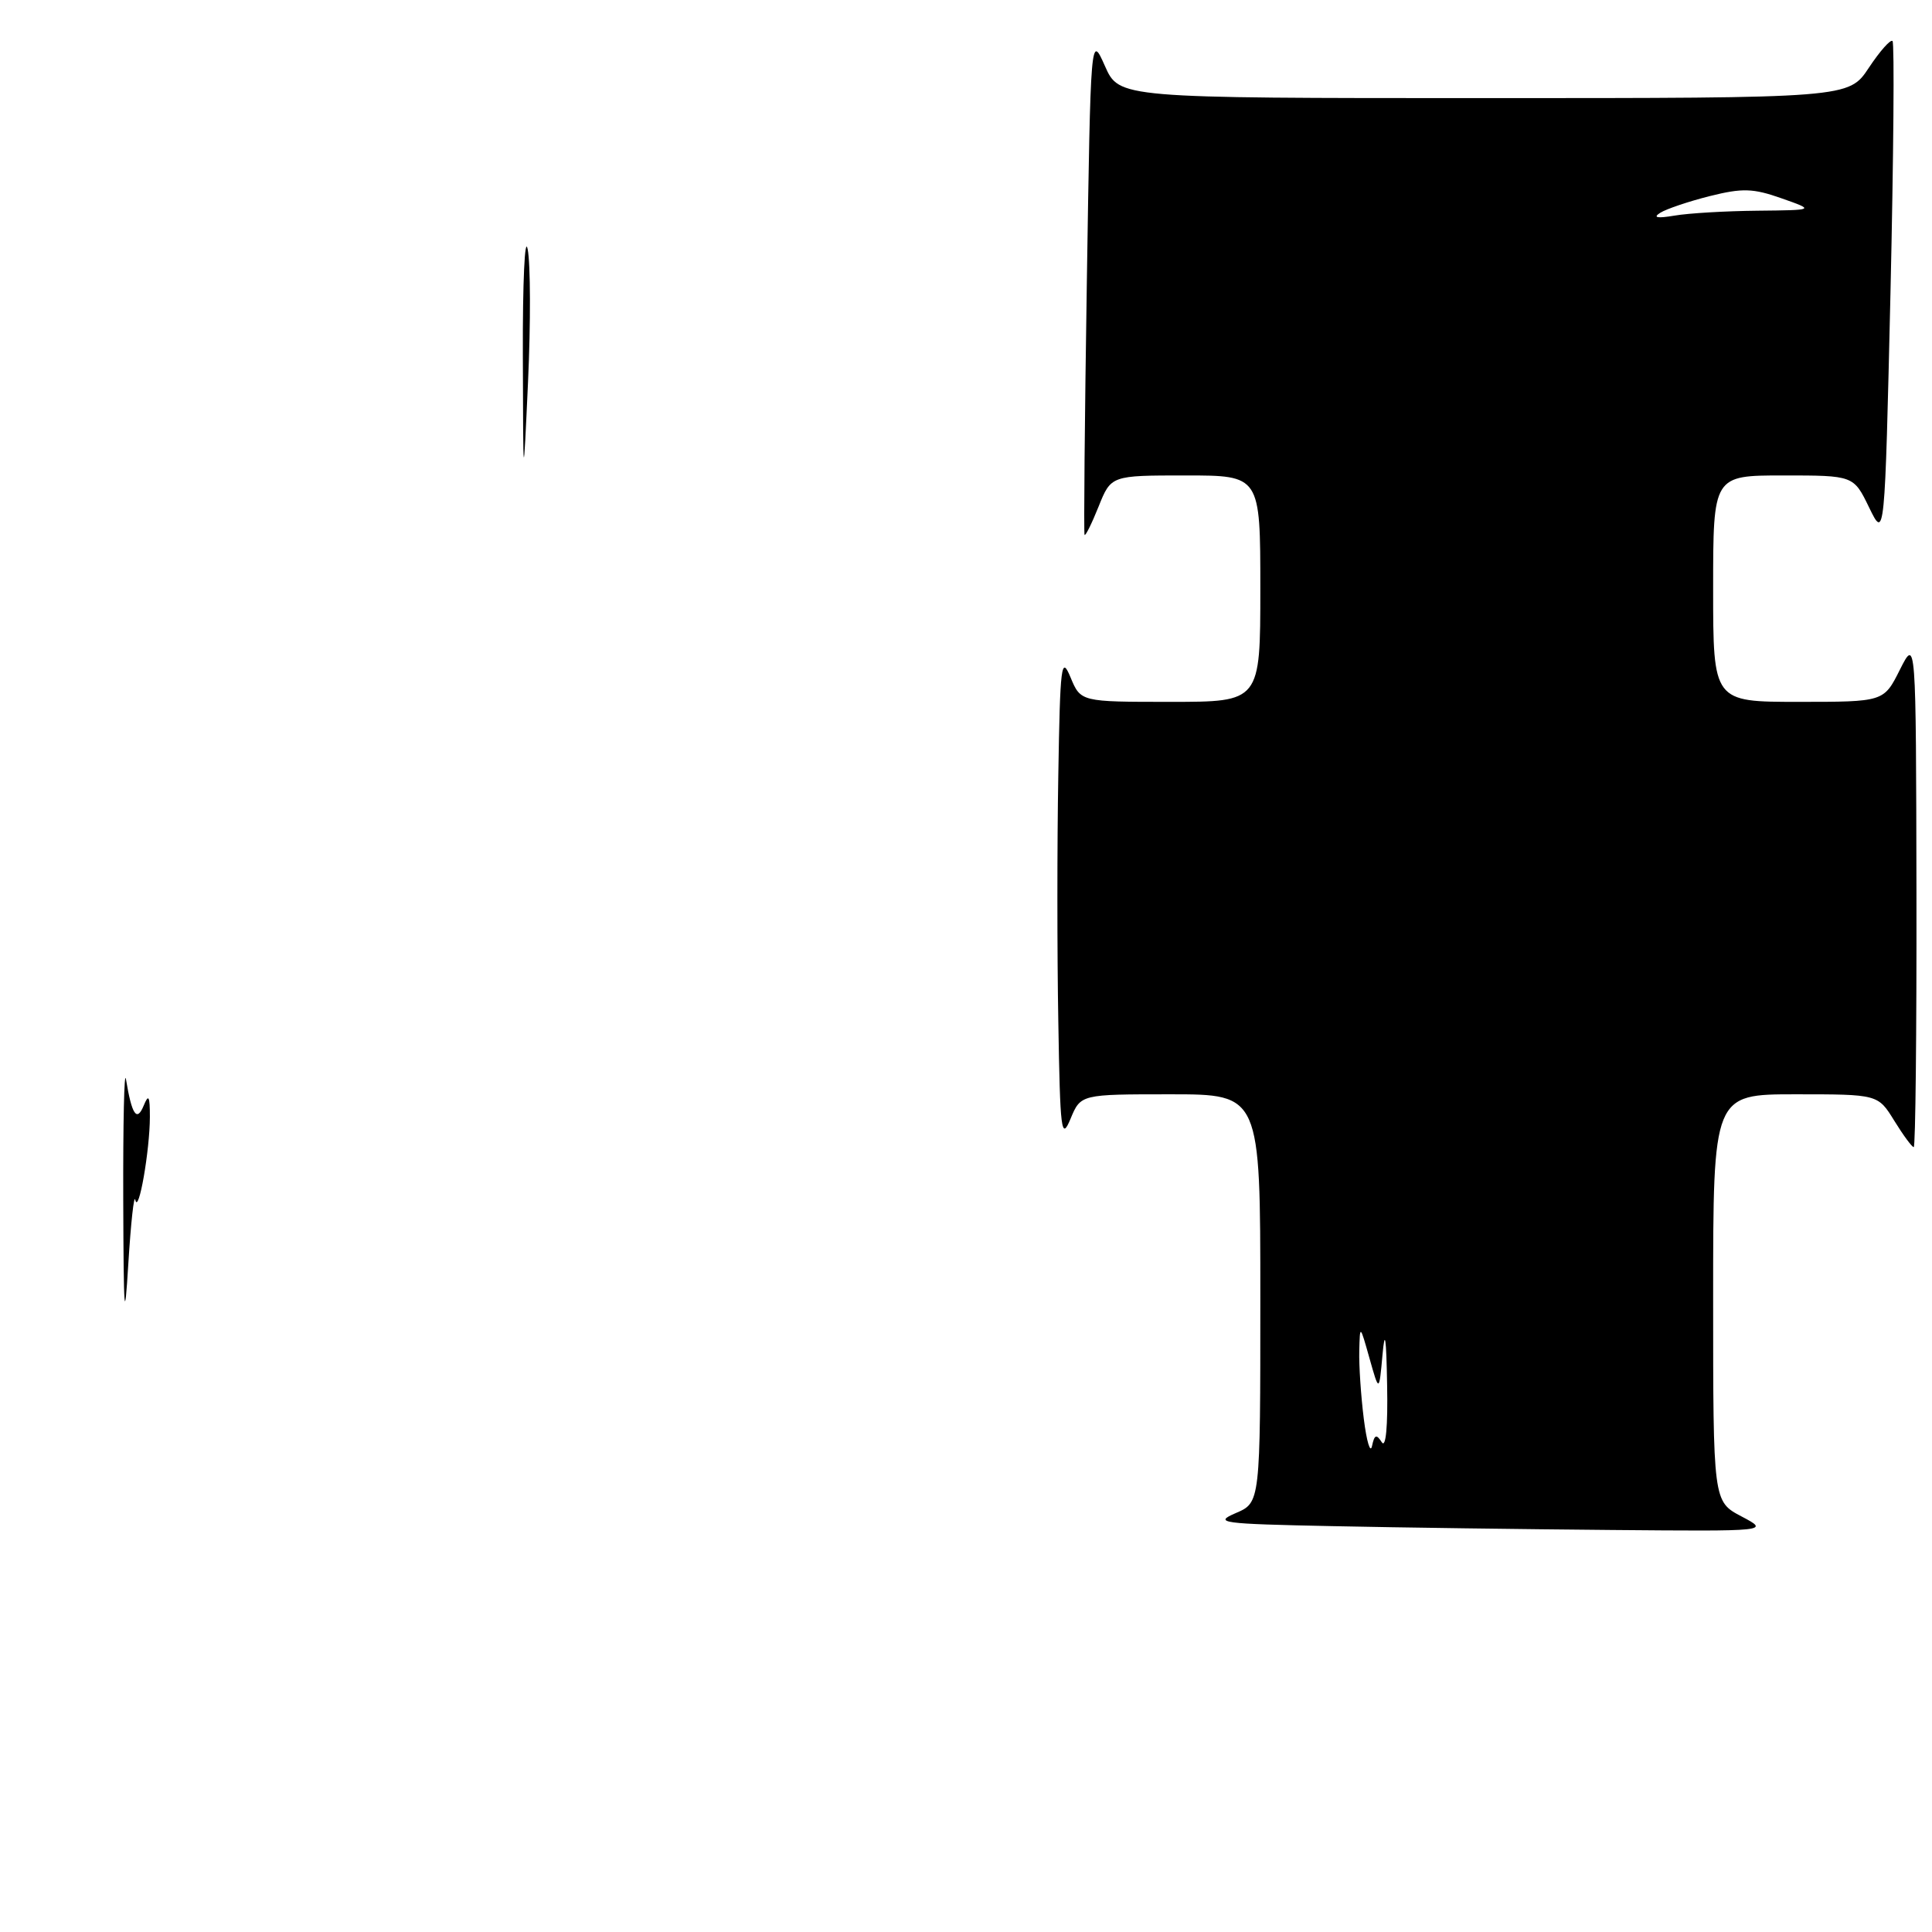 <?xml version="1.0" encoding="UTF-8" standalone="no"?>
<!DOCTYPE svg PUBLIC "-//W3C//DTD SVG 1.1//EN" "http://www.w3.org/Graphics/SVG/1.1/DTD/svg11.dtd" >
<svg xmlns="http://www.w3.org/2000/svg" xmlns:xlink="http://www.w3.org/1999/xlink" version="1.1" viewBox="0 0 256 256">
 <g >
 <path fill="currentColor"
d=" M 230.75 200.93 C 227.00 198.95 227.00 198.95 227.00 171.98 C 227.00 145.00 227.00 145.00 237.92 145.00 C 248.84 145.00 248.84 145.00 251.00 148.50 C 252.19 150.43 253.35 152.00 253.58 152.00 C 253.81 152.00 253.97 136.81 253.94 118.25 C 253.88 84.50 253.88 84.50 251.74 88.75 C 249.61 93.00 249.61 93.00 238.30 93.00 C 227.00 93.00 227.00 93.00 227.00 78.00 C 227.00 63.00 227.00 63.00 236.30 63.00 C 245.61 63.00 245.61 63.00 247.67 67.25 C 249.74 71.50 249.74 71.50 250.50 38.71 C 250.91 20.67 251.03 5.70 250.77 5.44 C 250.51 5.17 249.10 6.77 247.63 8.98 C 244.97 13.00 244.97 13.00 196.64 13.00 C 148.30 13.00 148.30 13.00 146.41 8.75 C 144.52 4.50 144.52 4.50 144.01 37.50 C 143.73 55.65 143.59 70.67 143.71 70.87 C 143.82 71.08 144.66 69.39 145.57 67.12 C 147.22 63.00 147.22 63.00 157.11 63.00 C 167.00 63.00 167.00 63.00 167.00 78.00 C 167.00 93.00 167.00 93.00 155.10 93.00 C 143.20 93.00 143.20 93.00 141.85 89.75 C 140.63 86.81 140.47 88.03 140.23 102.75 C 140.07 111.69 140.07 126.31 140.23 135.25 C 140.47 149.97 140.63 151.19 141.85 148.25 C 143.20 145.00 143.20 145.00 155.10 145.00 C 167.00 145.00 167.00 145.00 167.00 172.05 C 167.00 199.10 167.00 199.10 163.75 200.49 C 160.75 201.78 161.75 201.92 176.50 202.22 C 185.30 202.41 201.95 202.63 213.50 202.73 C 234.50 202.91 234.50 202.91 230.75 200.93 Z  M 16.33 159.00 C 16.30 148.82 16.46 141.62 16.69 143.00 C 17.47 147.73 18.13 148.71 19.04 146.50 C 19.69 144.91 19.86 145.22 19.86 148.00 C 19.85 152.44 18.36 160.99 17.93 159.00 C 17.76 158.18 17.34 162.00 17.00 167.50 C 16.50 175.70 16.38 174.17 16.33 159.00 Z  M 69.28 47.00 C 69.25 37.38 69.54 31.09 69.92 33.03 C 70.30 34.97 70.32 42.85 69.97 50.53 C 69.33 64.50 69.33 64.50 69.28 47.00 Z  M 180.71 188.00 C 180.33 184.97 180.06 180.93 180.11 179.00 C 180.20 175.50 180.20 175.50 181.47 180.00 C 182.74 184.50 182.74 184.50 183.19 179.50 C 183.51 175.98 183.69 177.17 183.80 183.50 C 183.91 189.03 183.63 191.96 183.09 191.10 C 182.38 189.99 182.12 190.09 181.80 191.60 C 181.58 192.65 181.09 191.03 180.71 188.00 Z  M 220.00 28.19 C 220.82 27.68 223.78 26.68 226.57 25.98 C 230.89 24.90 232.30 24.95 236.07 26.28 C 240.50 27.84 240.50 27.84 232.88 27.92 C 228.68 27.96 223.73 28.25 221.88 28.57 C 219.55 28.96 218.97 28.84 220.00 28.19 Z "/>
</g>
</svg>